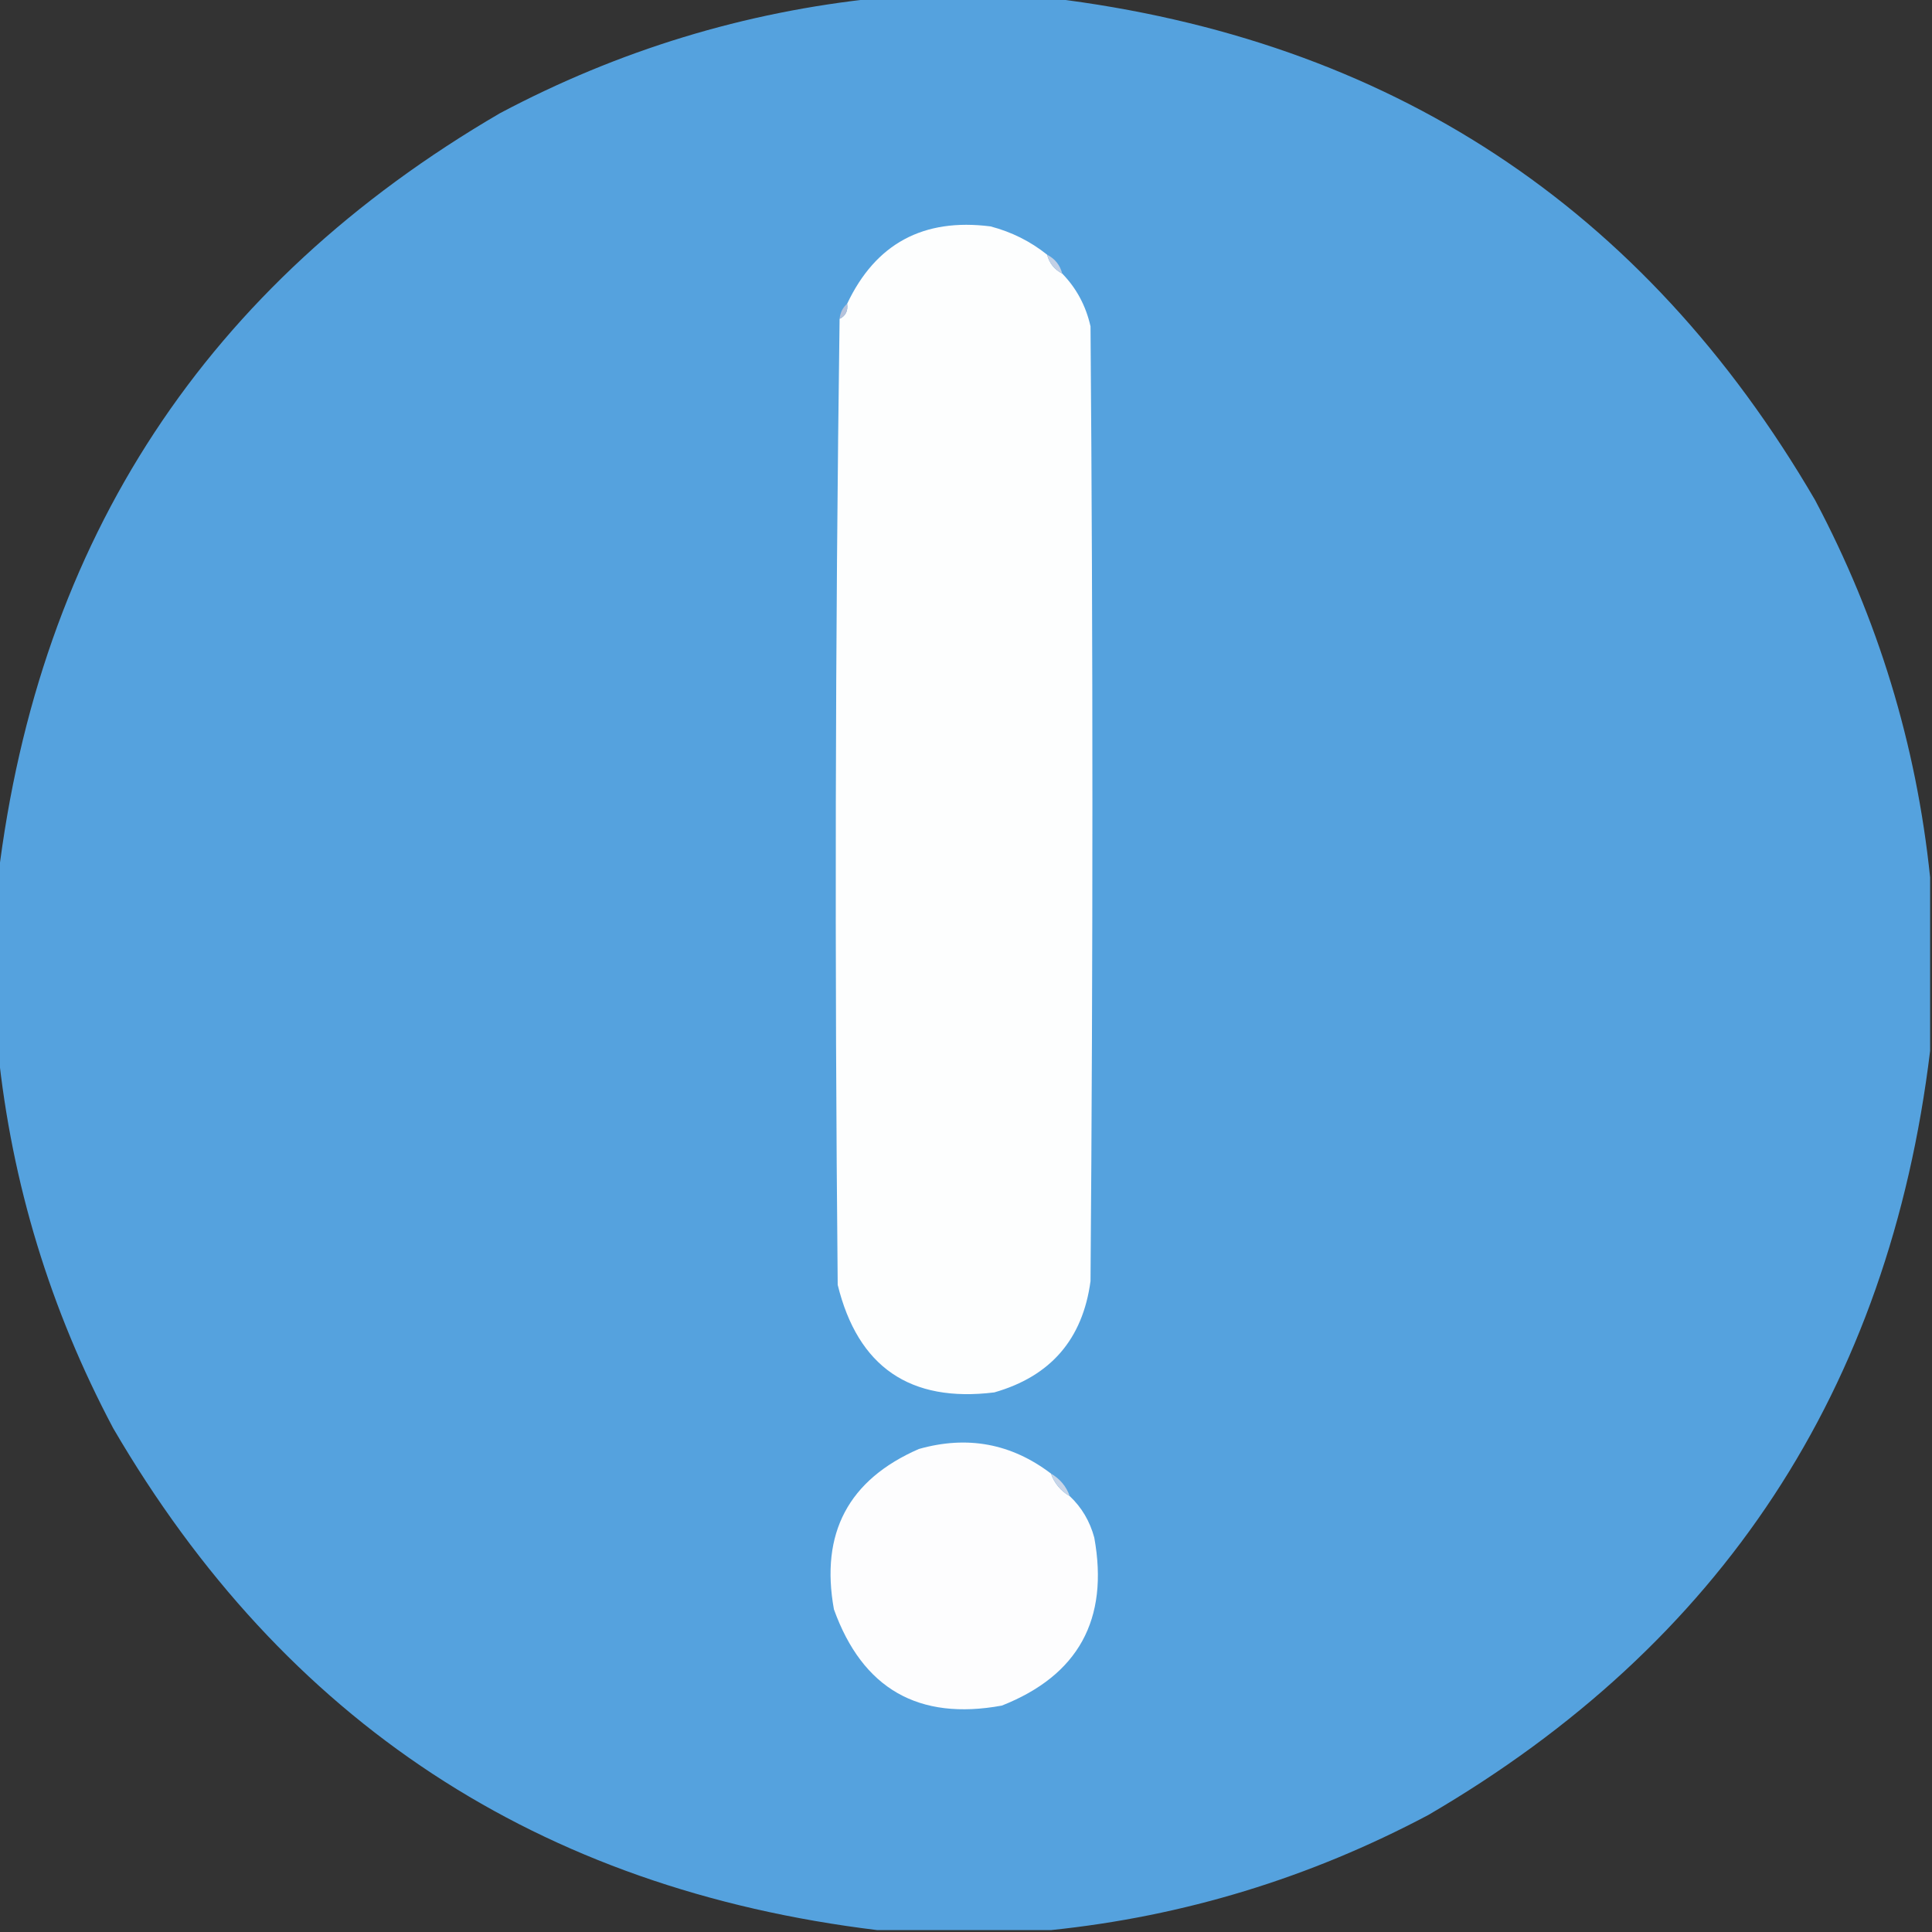 <?xml version="1.0" encoding="UTF-8"?>
<!DOCTYPE svg PUBLIC "-//W3C//DTD SVG 1.1//EN" "http://www.w3.org/Graphics/SVG/1.1/DTD/svg11.dtd">
<svg xmlns="http://www.w3.org/2000/svg" version="1.1" width="512px" height="512px" style="shape-rendering:geometricPrecision; text-rendering:geometricPrecision; image-rendering:optimizeQuality; fill-rule:evenodd; clip-rule:evenodd" xmlns:xlink="http://www.w3.org/1999/xlink">
<rect width="100%" height="100%" fill="#333333" stroke="none"/>
<g><path style="opacity:1" fill="#55a2de" d="M 232.5,-0.5 C 247.833,-0.5 263.167,-0.5 278.5,-0.5C 368.144,10.388 435.644,54.721 481,132.5C 497.695,163.971 507.861,197.304 511.5,232.5C 511.5,247.833 511.5,263.167 511.5,278.5C 500.612,368.144 456.279,435.644 378.5,481C 347.029,497.695 313.696,507.861 278.5,511.5C 263.167,511.5 247.833,511.5 232.5,511.5C 142.856,500.612 75.356,456.279 30,378.5C 13.305,347.029 3.139,313.696 -0.5,278.5C -0.5,263.167 -0.5,247.833 -0.5,232.5C 10.387,142.857 54.721,75.357 132.5,30C 163.971,13.305 197.304,3.139 232.5,-0.5 Z"/></g>
<g><path style="opacity:1" fill="#fdfefe" d="M 277.5,67.5 C 278.08,69.749 279.413,71.415 281.5,72.5C 285.277,76.382 287.777,81.049 289,86.5C 289.667,170.833 289.667,255.167 289,339.5C 286.933,354.9 278.433,364.733 263.5,369C 241.177,371.761 227.343,362.261 222,340.5C 221.172,255.126 221.339,169.793 222.5,84.5C 224.104,83.713 224.771,82.38 224.5,80.5C 232.037,64.559 244.704,57.726 262.5,60C 268.083,61.464 273.083,63.964 277.5,67.5 Z"/></g>
<g><path style="opacity:1" fill="#c3d0e5" d="M 277.5,67.5 C 279.587,68.585 280.92,70.251 281.5,72.5C 279.413,71.415 278.08,69.749 277.5,67.5 Z"/></g>
<g><path style="opacity:1" fill="#b5c2db" d="M 224.5,80.5 C 224.771,82.38 224.104,83.713 222.5,84.5C 222.66,82.847 223.326,81.514 224.5,80.5 Z"/></g>
<g><path style="opacity:1" fill="#fdfdfe" d="M 278.5,390.5 C 279.419,393.089 281.086,395.089 283.5,396.5C 286.661,399.475 288.828,403.142 290,407.5C 293.922,429.168 285.755,444.001 265.5,452C 243.42,456.046 228.586,447.546 221,426.5C 217.343,406.309 224.843,392.143 243.5,384C 256.34,380.362 268.006,382.529 278.5,390.5 Z"/></g>
<g><path style="opacity:1" fill="#c7d5e8" d="M 278.5,390.5 C 280.914,391.911 282.581,393.911 283.5,396.5C 281.086,395.089 279.419,393.089 278.5,390.5 Z"/></g>
</svg>
